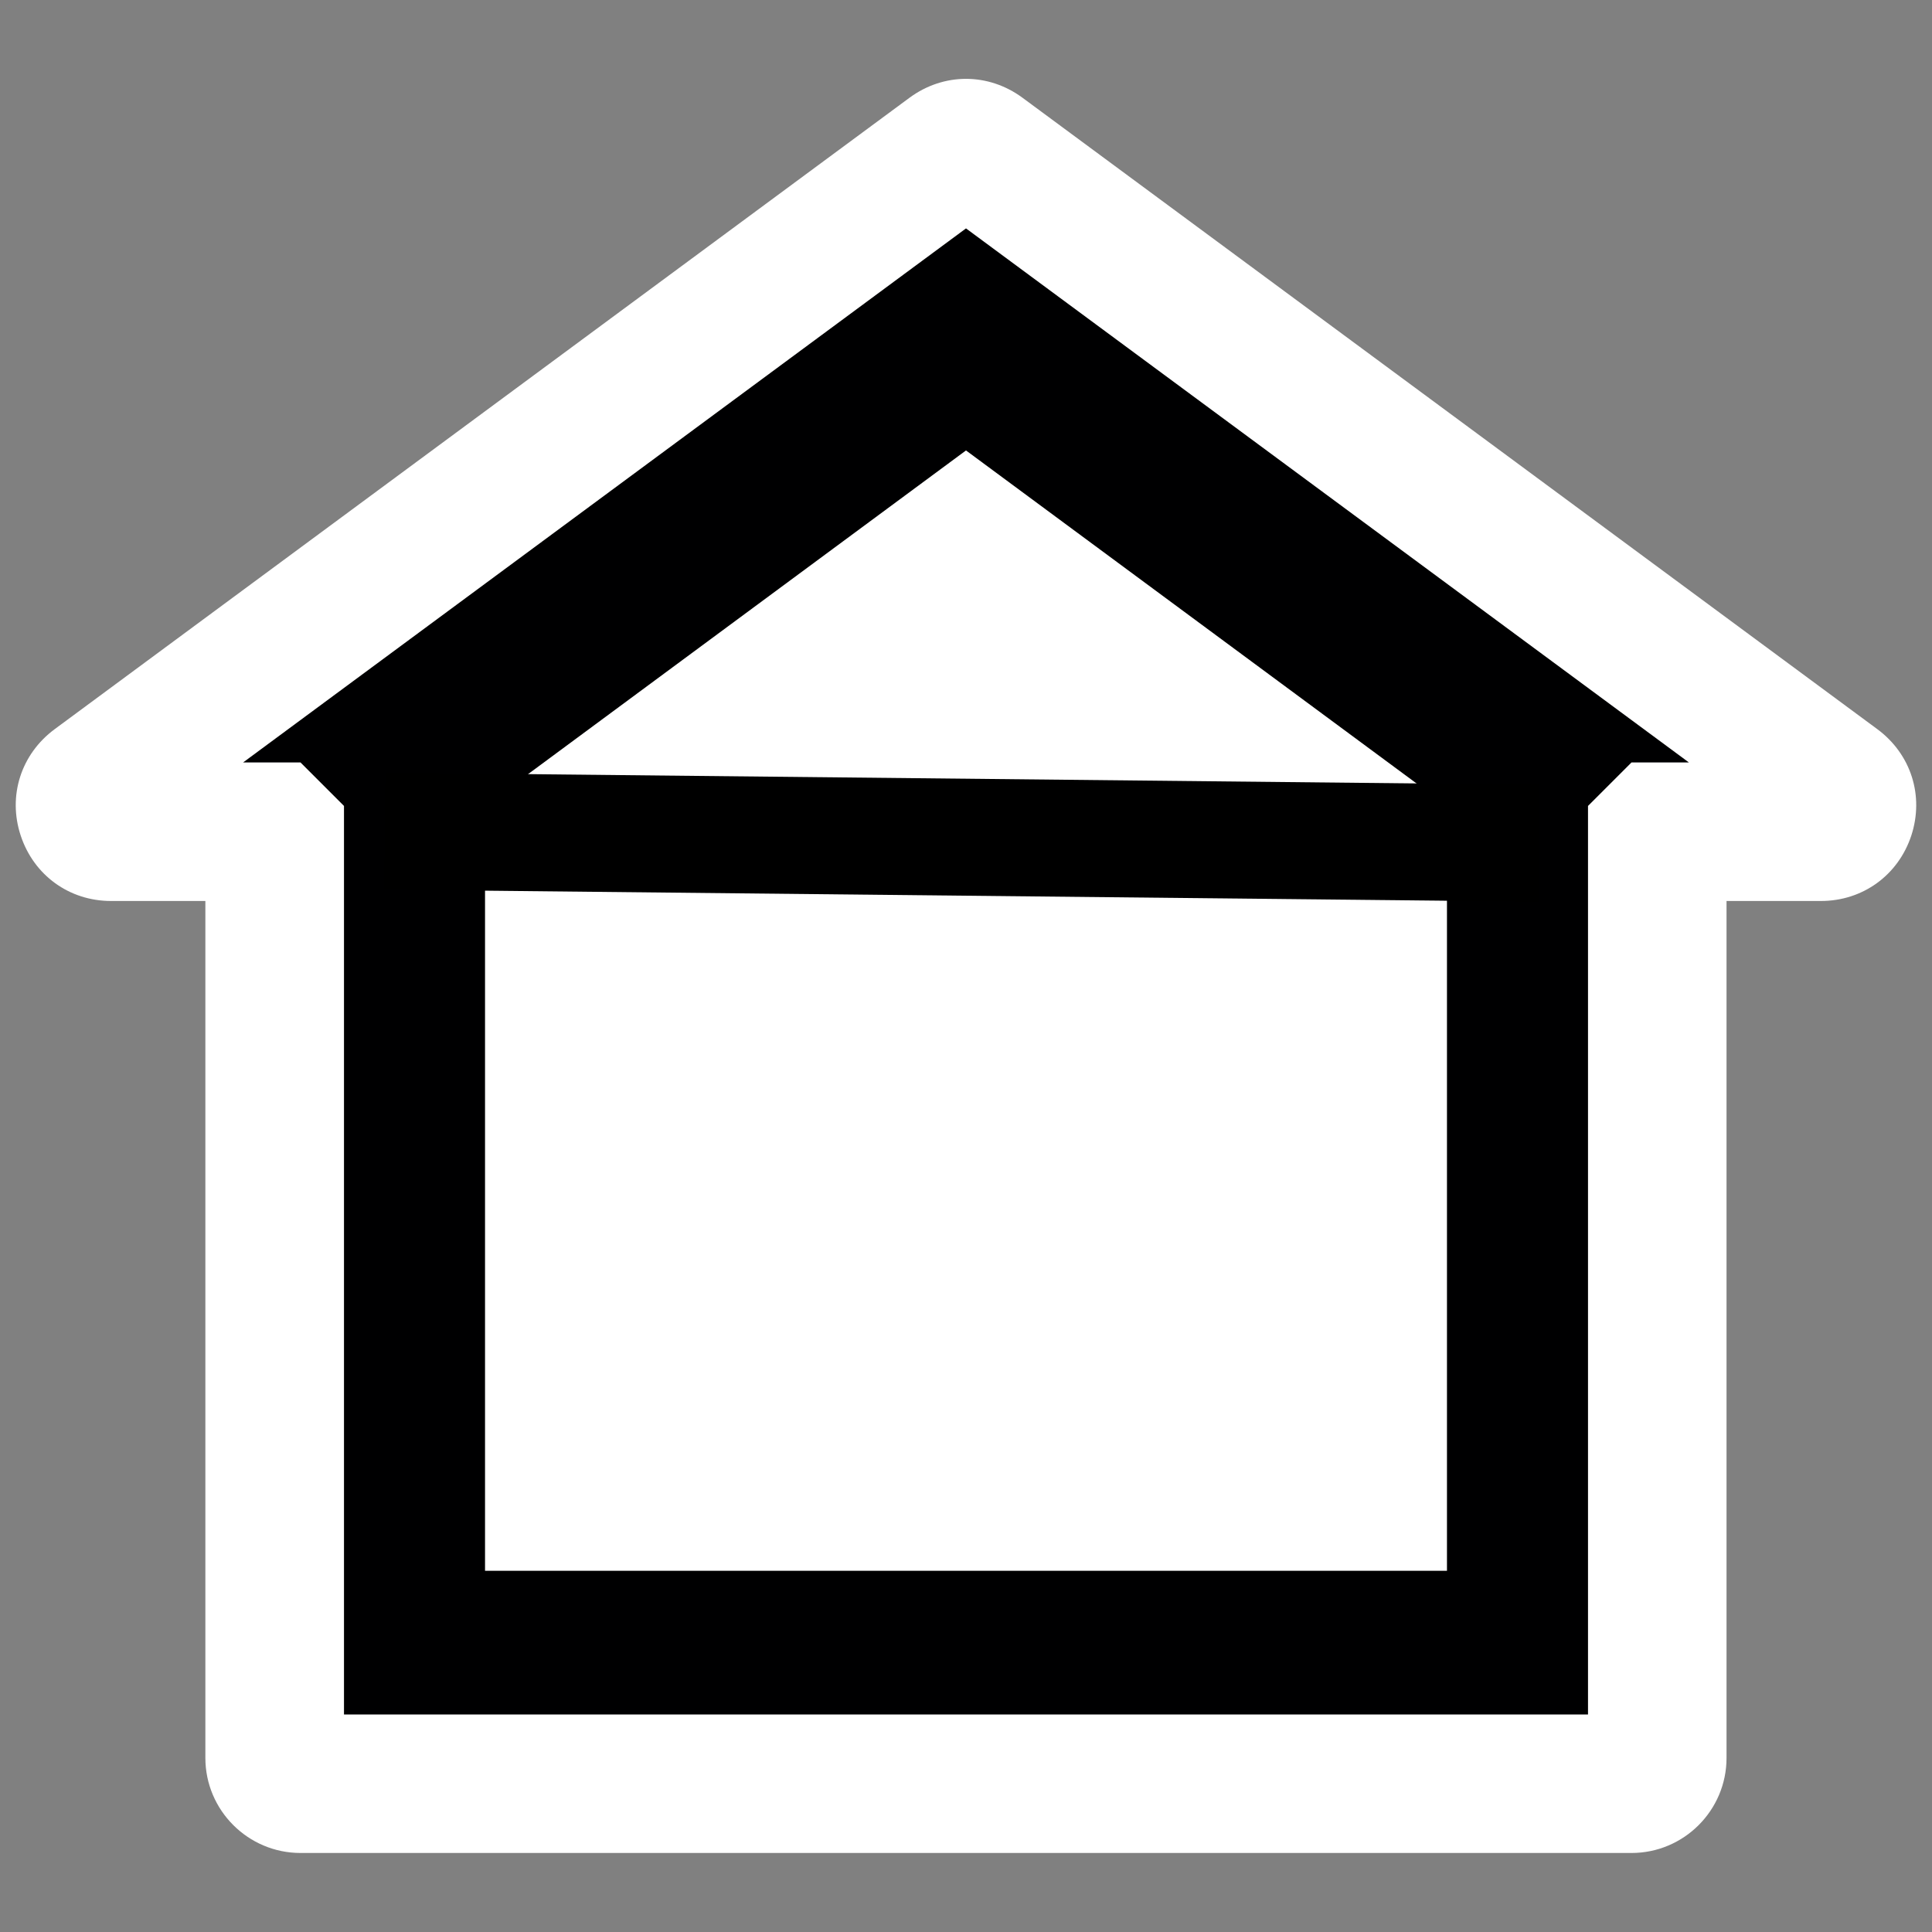 <?xml version="1.0" encoding="UTF-8" standalone="no"?>
<!-- Generator: Adobe Illustrator 16.0.0, SVG Export Plug-In . SVG Version: 6.00 Build 0)  -->

<svg
   xmlns:dc="http://purl.org/dc/elements/1.1/"
   xmlns:cc="http://creativecommons.org/ns#"
   xmlns:rdf="http://www.w3.org/1999/02/22-rdf-syntax-ns#"
   xmlns:svg="http://www.w3.org/2000/svg"
   xmlns="http://www.w3.org/2000/svg"
   xmlns:sodipodi="http://sodipodi.sourceforge.net/DTD/sodipodi-0.dtd"
   xmlns:inkscape="http://www.inkscape.org/namespaces/inkscape"
   version="1.1"
   id="Layer_1"
   x="0px"
   y="0px"
   width="20px"
   height="20px"
   viewBox="0 0 20 20"
   enable-background="new 0 0 20 20"
   xml:space="preserve"
   sodipodi:docname="hut.svg"
   inkscape:version="0.92.3 (2405546, 2018-03-11)"><rect x="0" y="0" width="20" height="20" fill="#808080" stroke="none"/><defs
   id="defs11" /><sodipodi:namedview
   pagecolor="#ffffff"
   bordercolor="#666666"
   borderopacity="1"
   objecttolerance="10"
   gridtolerance="10"
   guidetolerance="10"
   inkscape:pageopacity="0"
   inkscape:pageshadow="2"
   inkscape:window-width="980"
   inkscape:window-height="673"
   id="namedview9"
   showgrid="false"
   inkscape:snap-global="true"
   inkscape:snap-intersection-paths="true"
   inkscape:zoom="11.8"
   inkscape:cx="10"
   inkscape:cy="10"
   inkscape:window-x="0"
   inkscape:window-y="0"
   inkscape:window-maximized="0"
   inkscape:current-layer="Layer_1" />
<path
   fill-rule="evenodd"
   clip-rule="evenodd"
   fill="#FFFFFF"
   d="M17.873,9.327v8.871c0,0.543-0.442,0.984-0.984,0.984H3.111  c-0.542,0-0.985-0.441-0.985-0.984V9.327H1.15c-0.433,0-0.8-0.266-0.936-0.678c-0.135-0.41,0.003-0.842,0.351-1.1l8.85-6.537  c0.354-0.261,0.816-0.261,1.17,0l8.85,6.537c0.348,0.258,0.485,0.689,0.351,1.1c-0.136,0.412-0.504,0.678-0.936,0.678H17.873z"
   id="path2" />
<polygon
   points="1.15,8.343 3.111,8.343 3.111,18.198 16.889,18.198   16.889,8.343 18.85,8.343 10,1.805 "
   id="polygon4"
   style="stroke:#ffffff;stroke-opacity:1;stroke-width:0.9;stroke-miterlimit:0;stroke-dasharray:none;stroke-linecap:square"
   clip-rule="evenodd"
   fill-rule="evenodd"
   fill="#000001" />
<polygon
   fill-rule="evenodd"
   clip-rule="evenodd"
   fill="#FFFFFF"
   points="5.021,8.343 10,4.663 14.979,8.343 14.979,16.261   5.021,16.261 "
   id="polygon6" />
<path
   style="fill:none;stroke:#000000;stroke-width:1.211px;stroke-linecap:butt;stroke-linejoin:miter;stroke-opacity:1"
   d="M 3.983,8.604 15.932,8.729"
   id="path3720"
   inkscape:connector-curvature="0" /></svg>